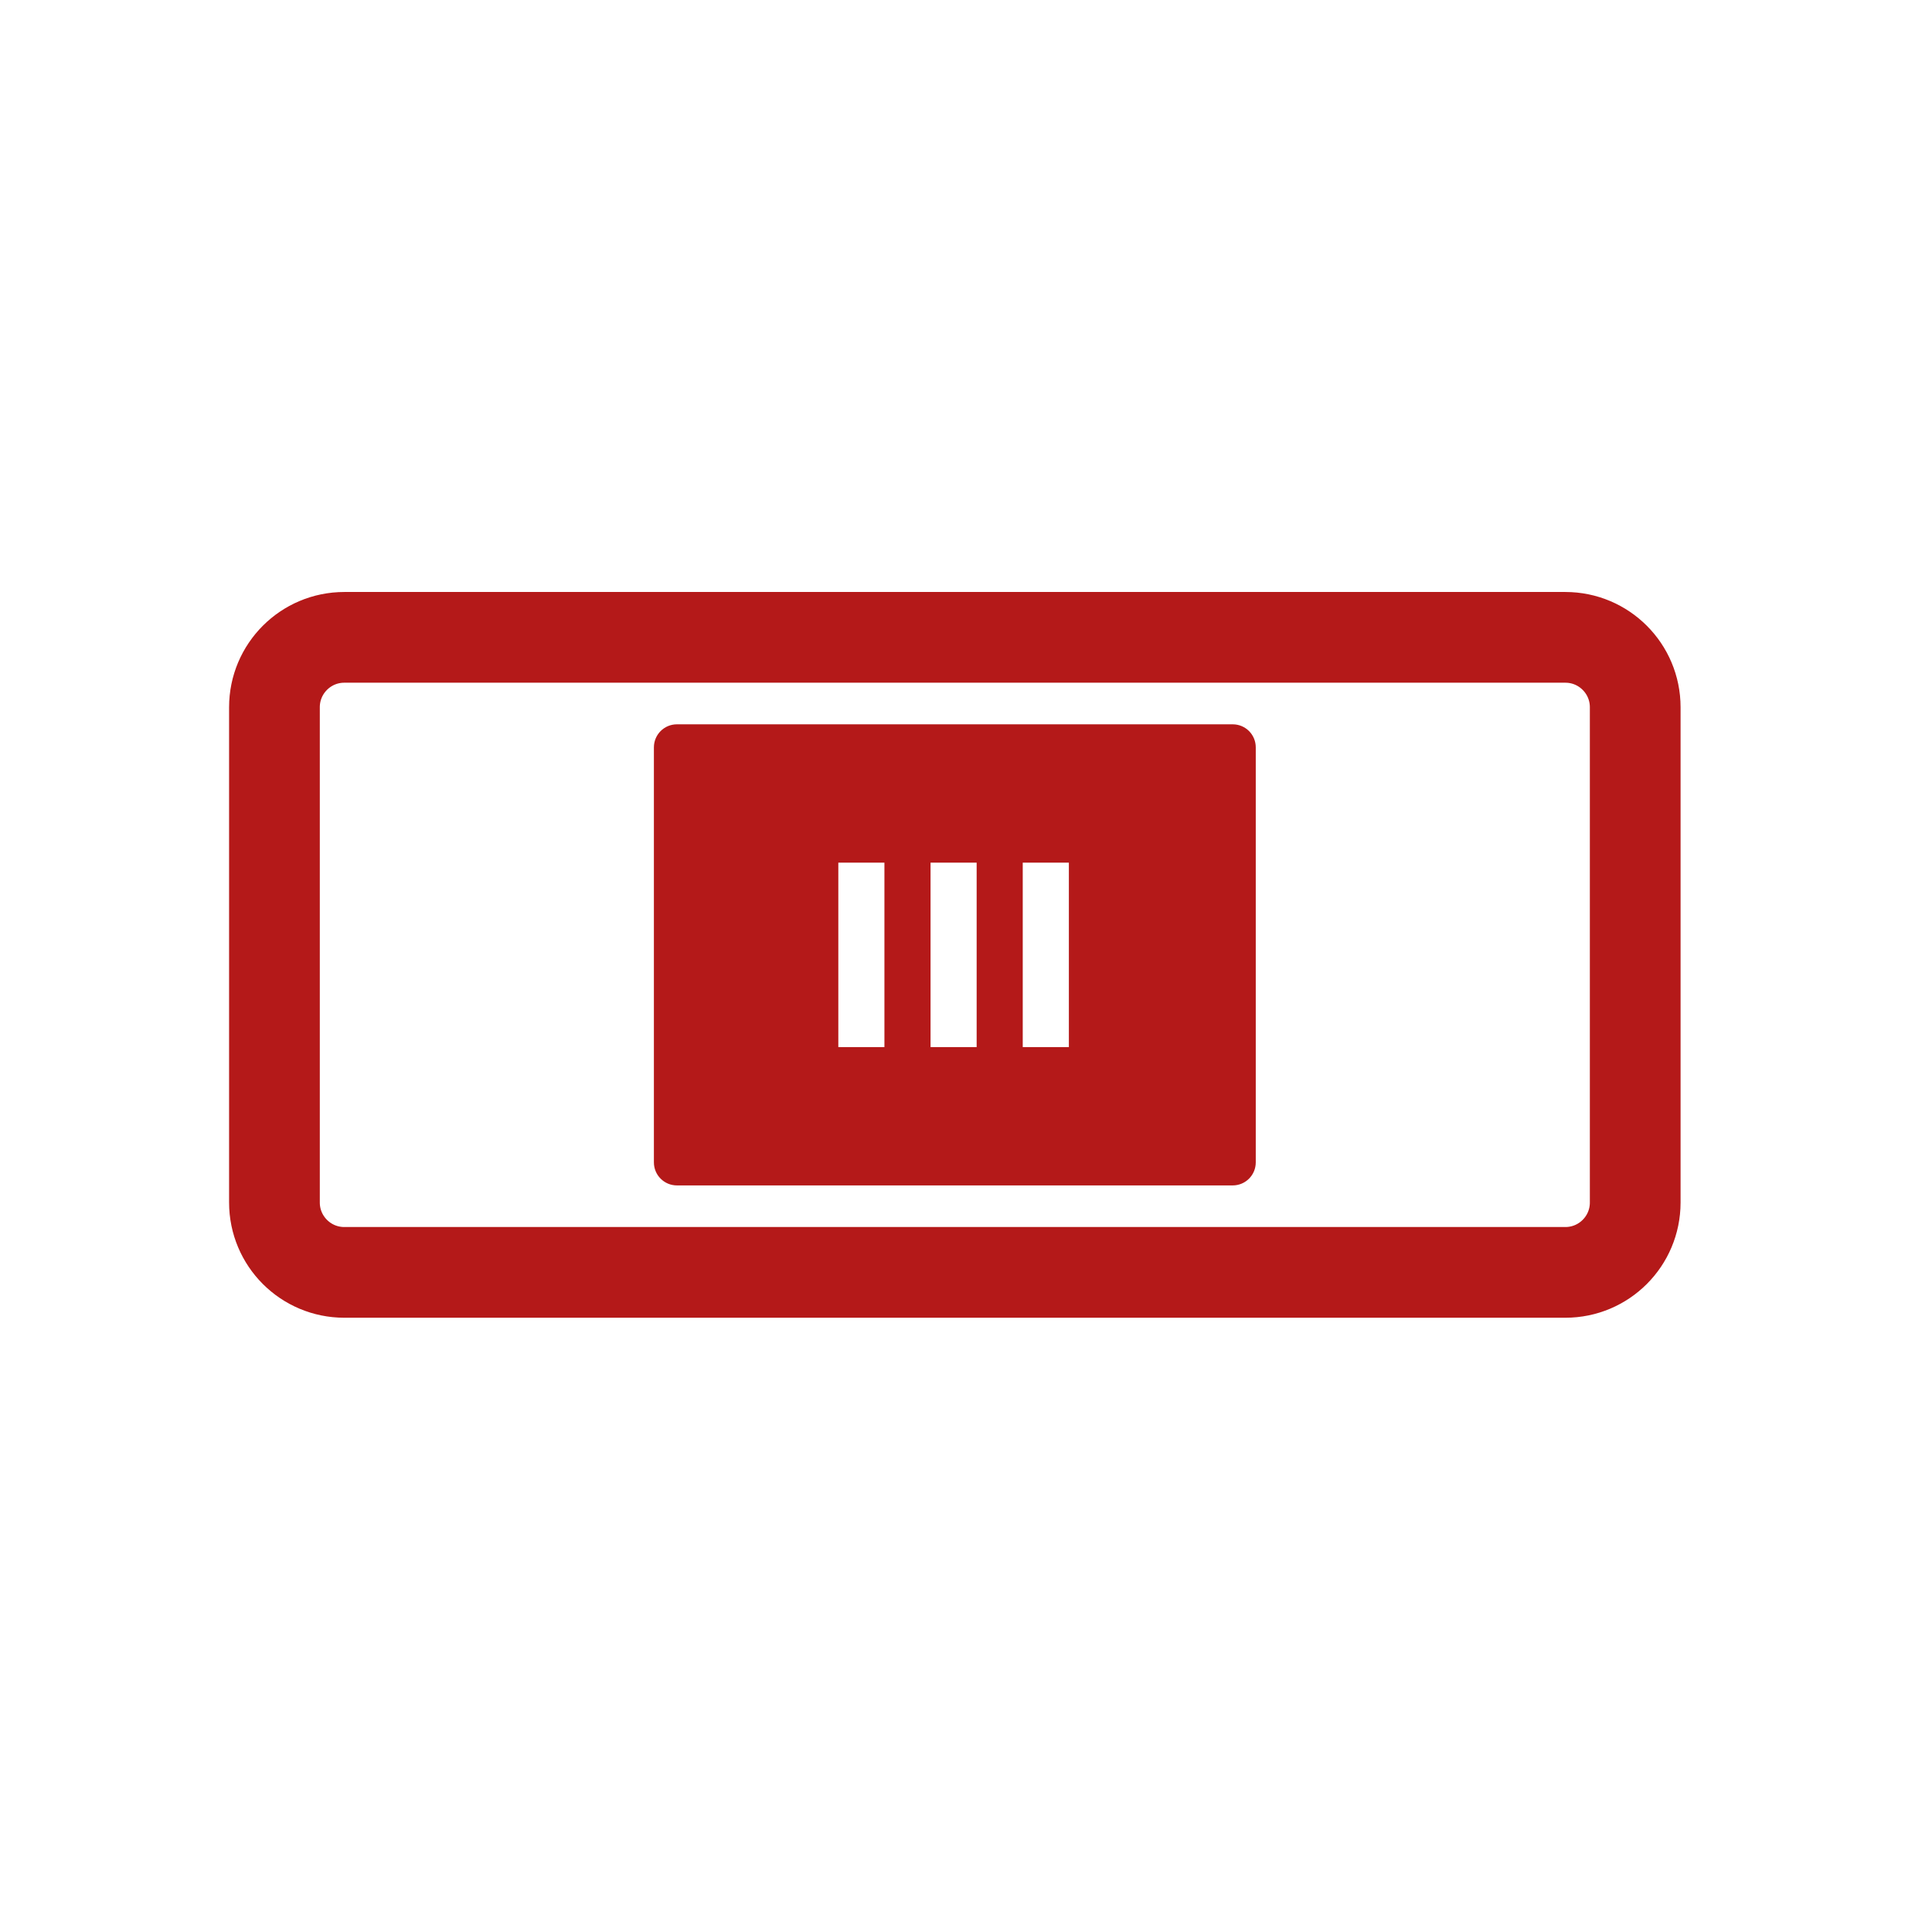 <?xml version="1.0" encoding="UTF-8" standalone="no"?>
<svg
   xmlns:dc="http://purl.org/dc/elements/1.1/"
   xmlns:cc="http://creativecommons.org/ns#"
   xmlns:rdf="http://www.w3.org/1999/02/22-rdf-syntax-ns#"
   xmlns:svg="http://www.w3.org/2000/svg"
   xmlns="http://www.w3.org/2000/svg"
   xmlns:sodipodi="http://sodipodi.sourceforge.net/DTD/sodipodi-0.dtd"
   xmlns:inkscape="http://www.inkscape.org/namespaces/inkscape"
   height="512"
   viewBox="0 0 512 512"
   width="512"
   version="1.1"
   id="svg2"
   inkscape:version="0.91 r13725"
   sodipodi:docname="package_system_systemsetup.svg">
  <sodipodi:namedview
     pagecolor="#39342e"
     bordercolor="#666666"
     borderopacity="1"
     objecttolerance="10"
     gridtolerance="10"
     guidetolerance="10"
     inkscape:pageopacity="0"
     inkscape:pageshadow="2"
     inkscape:window-width="1680"
     inkscape:window-height="991"
     id="namedview15"
     showgrid="false"
     inkscape:zoom="0.88143057"
     inkscape:cx="354.38393"
     inkscape:cy="329.03692"
     inkscape:window-x="0"
     inkscape:window-y="0"
     inkscape:window-maximized="1"
     inkscape:current-layer="svg2" />
  <defs
     id="defs17" />
  <path
     id="path4"
     d="m 91.247,168.904 323.586,0 c 10.23,0 18.515,8.294 18.515,18.515 l 0,131.26 c 0,10.23 -8.285,18.515 -18.515,18.515 l -323.586,0 c -10.23,0 -18.515,-8.286 -18.515,-18.515 l 0,-131.26 c 0,-10.221 8.285,-18.515 18.515,-18.515 z"
     style="fill:none;stroke:#B41919;stroke-width:24.041;stroke-linecap:round;stroke-linejoin:round"
     inkscape:connector-curvature="0" />
  <path
     inkscape:connector-curvature="0"
     id="path6-3"
     d="m 179.396,191.951 c -3.384,0 -6.106,2.73 -6.106,6.113 l 0,109.971 c 0,3.383 2.722,6.112 6.106,6.112 l 147.281,0 c 3.391,0 6.113,-2.73 6.113,-6.112 l 0,-109.971 c 0,-3.383 -2.722,-6.113 -6.113,-6.113 z m 42.769,85.539 0,-48.882 12.216,0 0,48.882 z m 24.439,0 0,-48.882 12.218,0 0,48.882 z m 24.434,0 0,-48.882 12.223,0 0,48.882 z"
     style="fill:#B41919" />
</svg>
